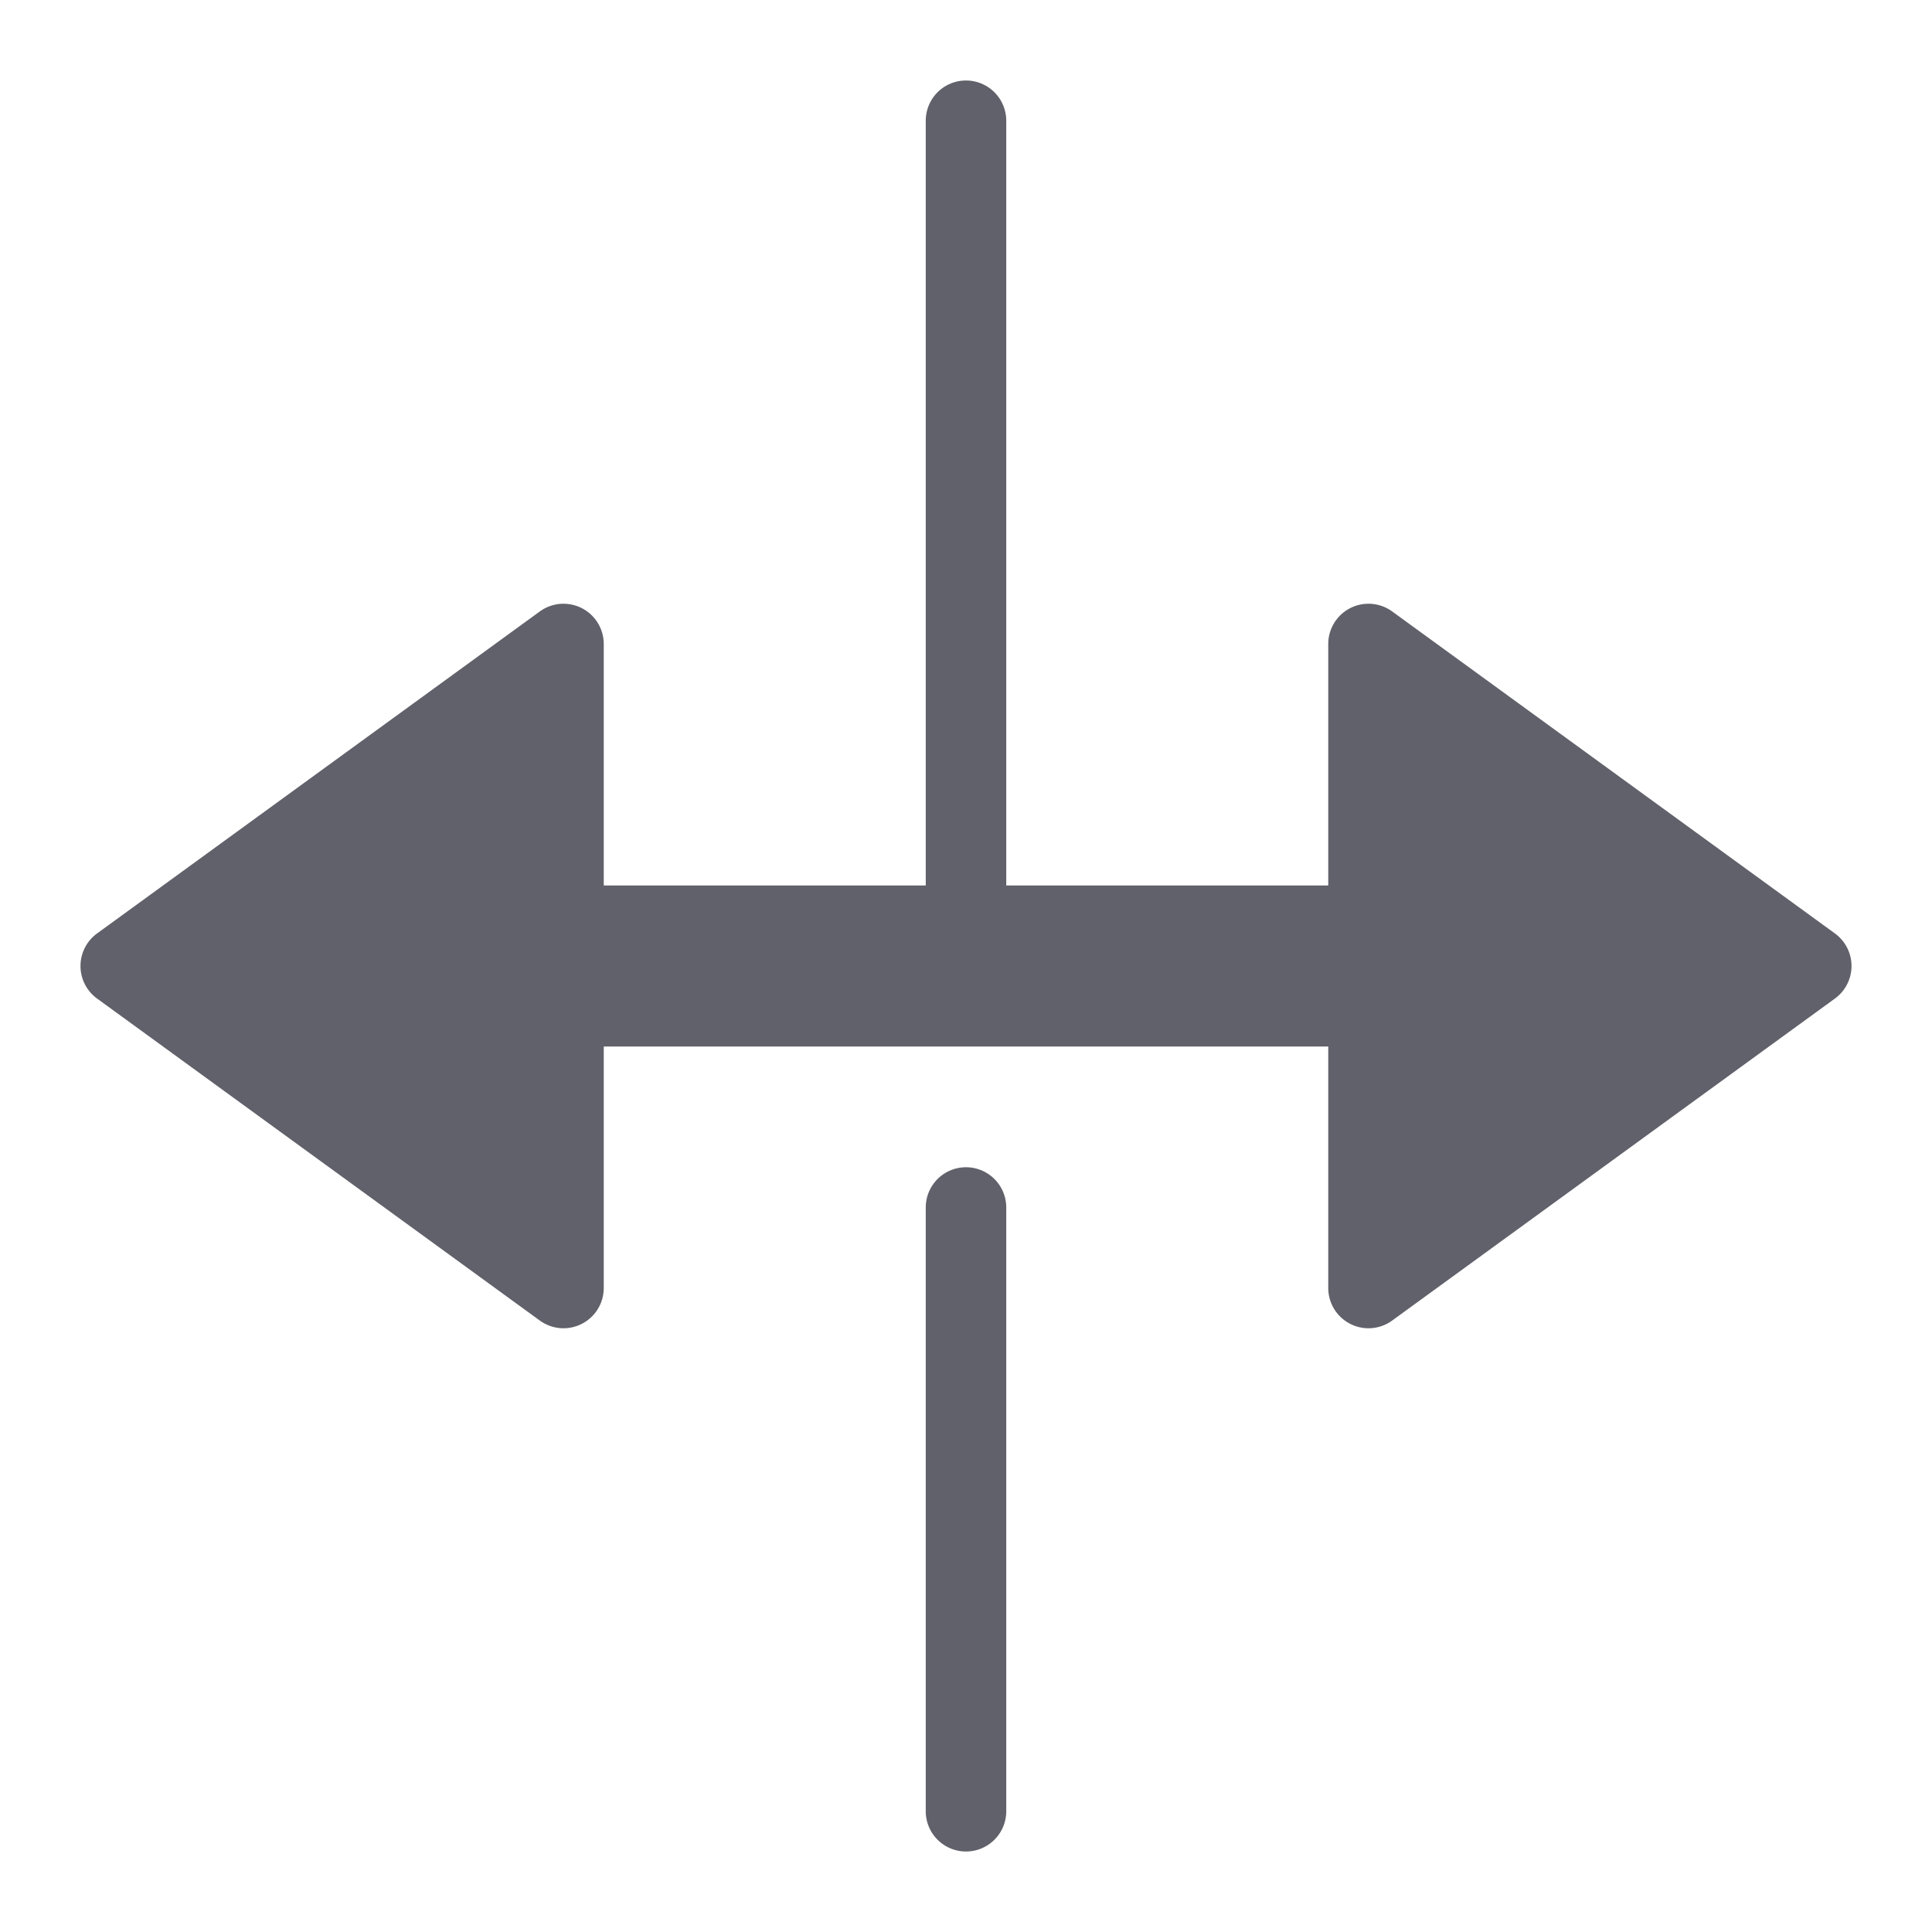 <svg xmlns="http://www.w3.org/2000/svg" height="24" width="24" viewBox="0 0 48 48"><path data-color="color-2" d="M24,46a1,1,0,0,1-1-1V30a1,1,0,0,1,2,0V45A1,1,0,0,1,24,46Z" fill="#61616b"></path><path data-color="color-2" d="M24,25a1,1,0,0,1-1-1V3a1,1,0,0,1,2,0V24A1,1,0,0,1,24,25Z" fill="#61616b"></path><path d="M45.588,23.191l-11-8A1,1,0,0,0,33,16v6H15V16a1,1,0,0,0-1.588-.809l-11,8a1,1,0,0,0,0,1.618l11,8A1,1,0,0,0,15,32V26H33v6a1,1,0,0,0,1.588.809l11-8a1,1,0,0,0,0-1.618Z" fill="#61616b"></path></svg>
